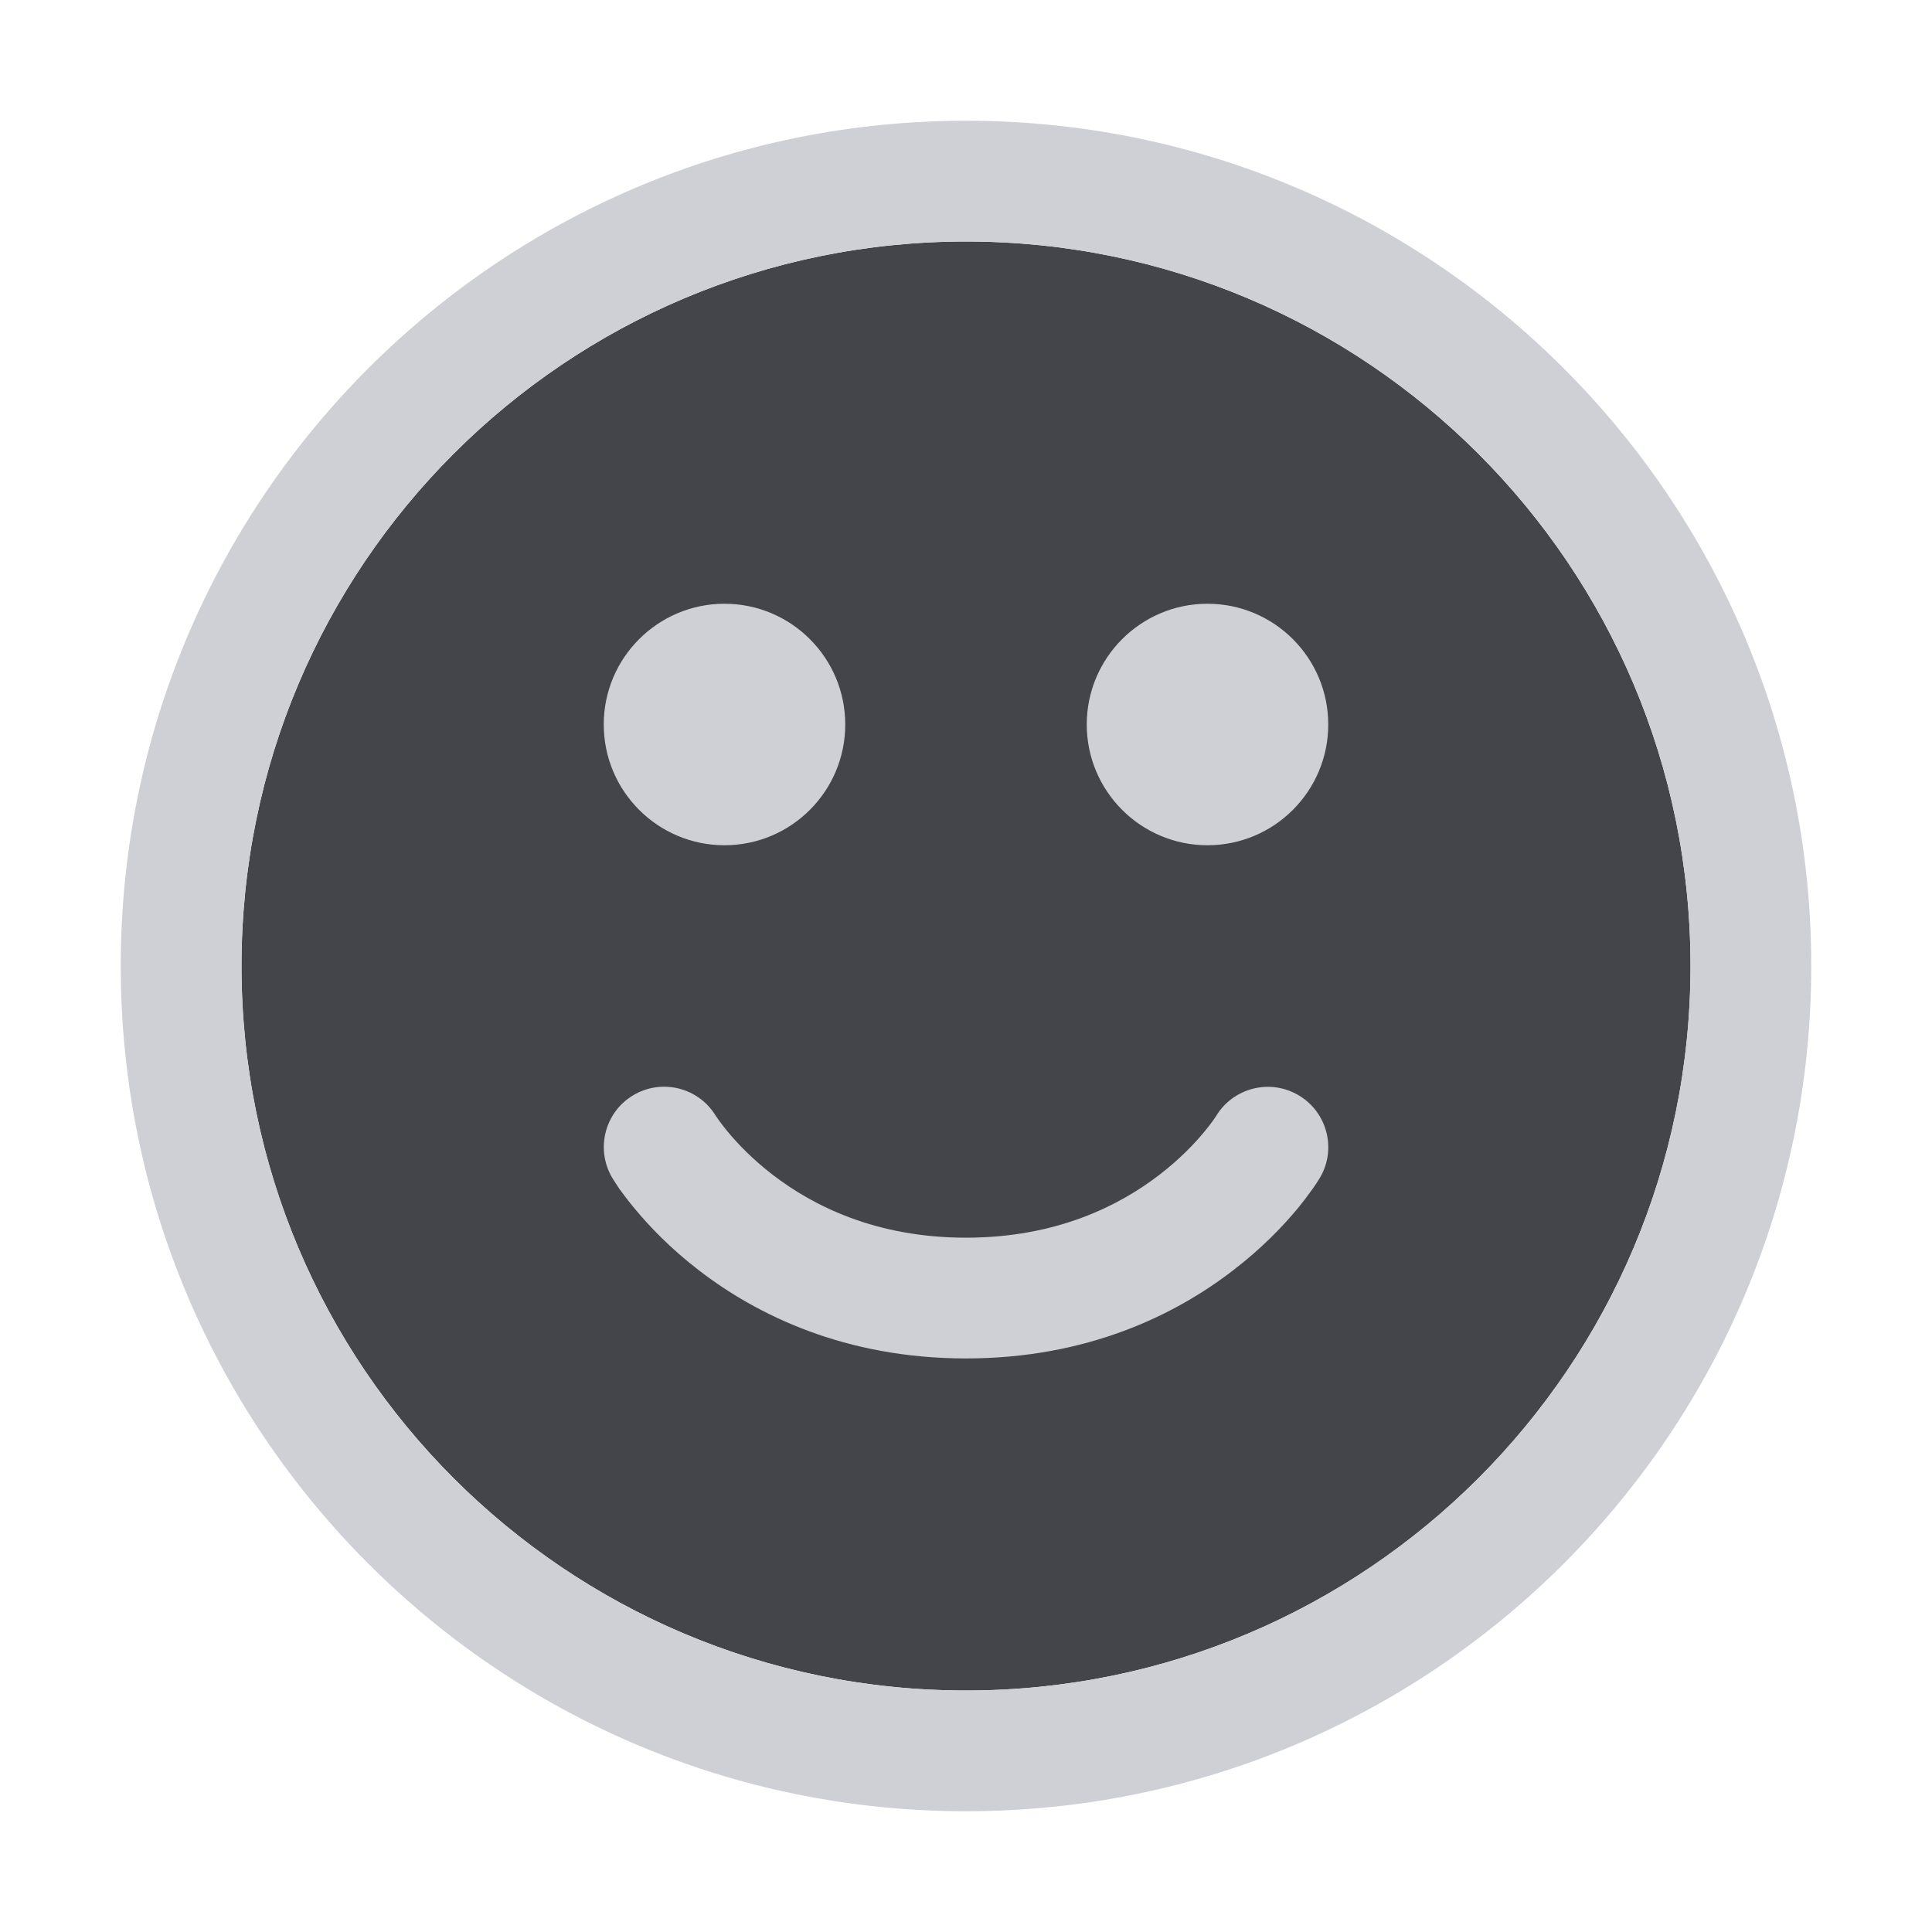 <!-- Copyright 2000-2025 JetBrains s.r.o. and contributors. Use of this source code is governed by the Apache 2.0 license. -->
<svg width="16" height="16" viewBox="0 0 16 16" fill="none" xmlns="http://www.w3.org/2000/svg">
<path fill-rule="evenodd" clip-rule="evenodd" d="M8 2C4.686 2 2 4.686 2 8C2 11.314 4.686 14 8 14C11.314 14 14 11.314 14 8C14 4.686 11.314 2 8 2Z" fill="#43454A"/>
<path d="M6 7C6.552 7 7 6.552 7 6C7 5.448 6.552 5 6 5C5.448 5 5 5.448 5 6C5 6.552 5.448 7 6 7Z" fill="#CED0D6"/>
<path d="M11 6C11 6.552 10.552 7 10 7C9.448 7 9 6.552 9 6C9 5.448 9.448 5 10 5C10.552 5 11 5.448 11 6Z" fill="#CED0D6"/>
<path d="M8 10.25C7.254 10.25 6.733 9.986 6.399 9.729C6.23 9.599 6.107 9.469 6.029 9.375C5.971 9.305 5.937 9.255 5.929 9.243C5.787 9.006 5.48 8.929 5.243 9.071C5.006 9.213 4.93 9.521 5.072 9.757L5.126 9.841C5.158 9.885 5.202 9.945 5.261 10.015C5.378 10.156 5.552 10.339 5.789 10.521C6.267 10.889 6.997 11.25 8 11.25C9.004 11.25 9.734 10.889 10.211 10.521C10.449 10.339 10.623 10.156 10.74 10.016C10.798 9.945 10.843 9.885 10.874 9.841C10.893 9.813 10.912 9.786 10.929 9.757C11.071 9.521 10.994 9.214 10.757 9.072C10.52 8.93 10.213 9.007 10.071 9.243C10.063 9.256 10.03 9.305 9.971 9.376C9.893 9.47 9.771 9.599 9.602 9.729C9.268 9.986 8.747 10.25 8 10.25Z" fill="#CED0D6"/>
<path fill-rule="evenodd" clip-rule="evenodd" d="M8 1C4.134 1 1 4.134 1 8C1 11.866 4.134 15 8 15C11.866 15 15 11.866 15 8C15 4.134 11.866 1 8 1ZM2 8C2 4.686 4.686 2 8 2C11.314 2 14 4.686 14 8C14 11.314 11.314 14 8 14C4.686 14 2 11.314 2 8Z" fill="#CED0D6"/>
</svg>
